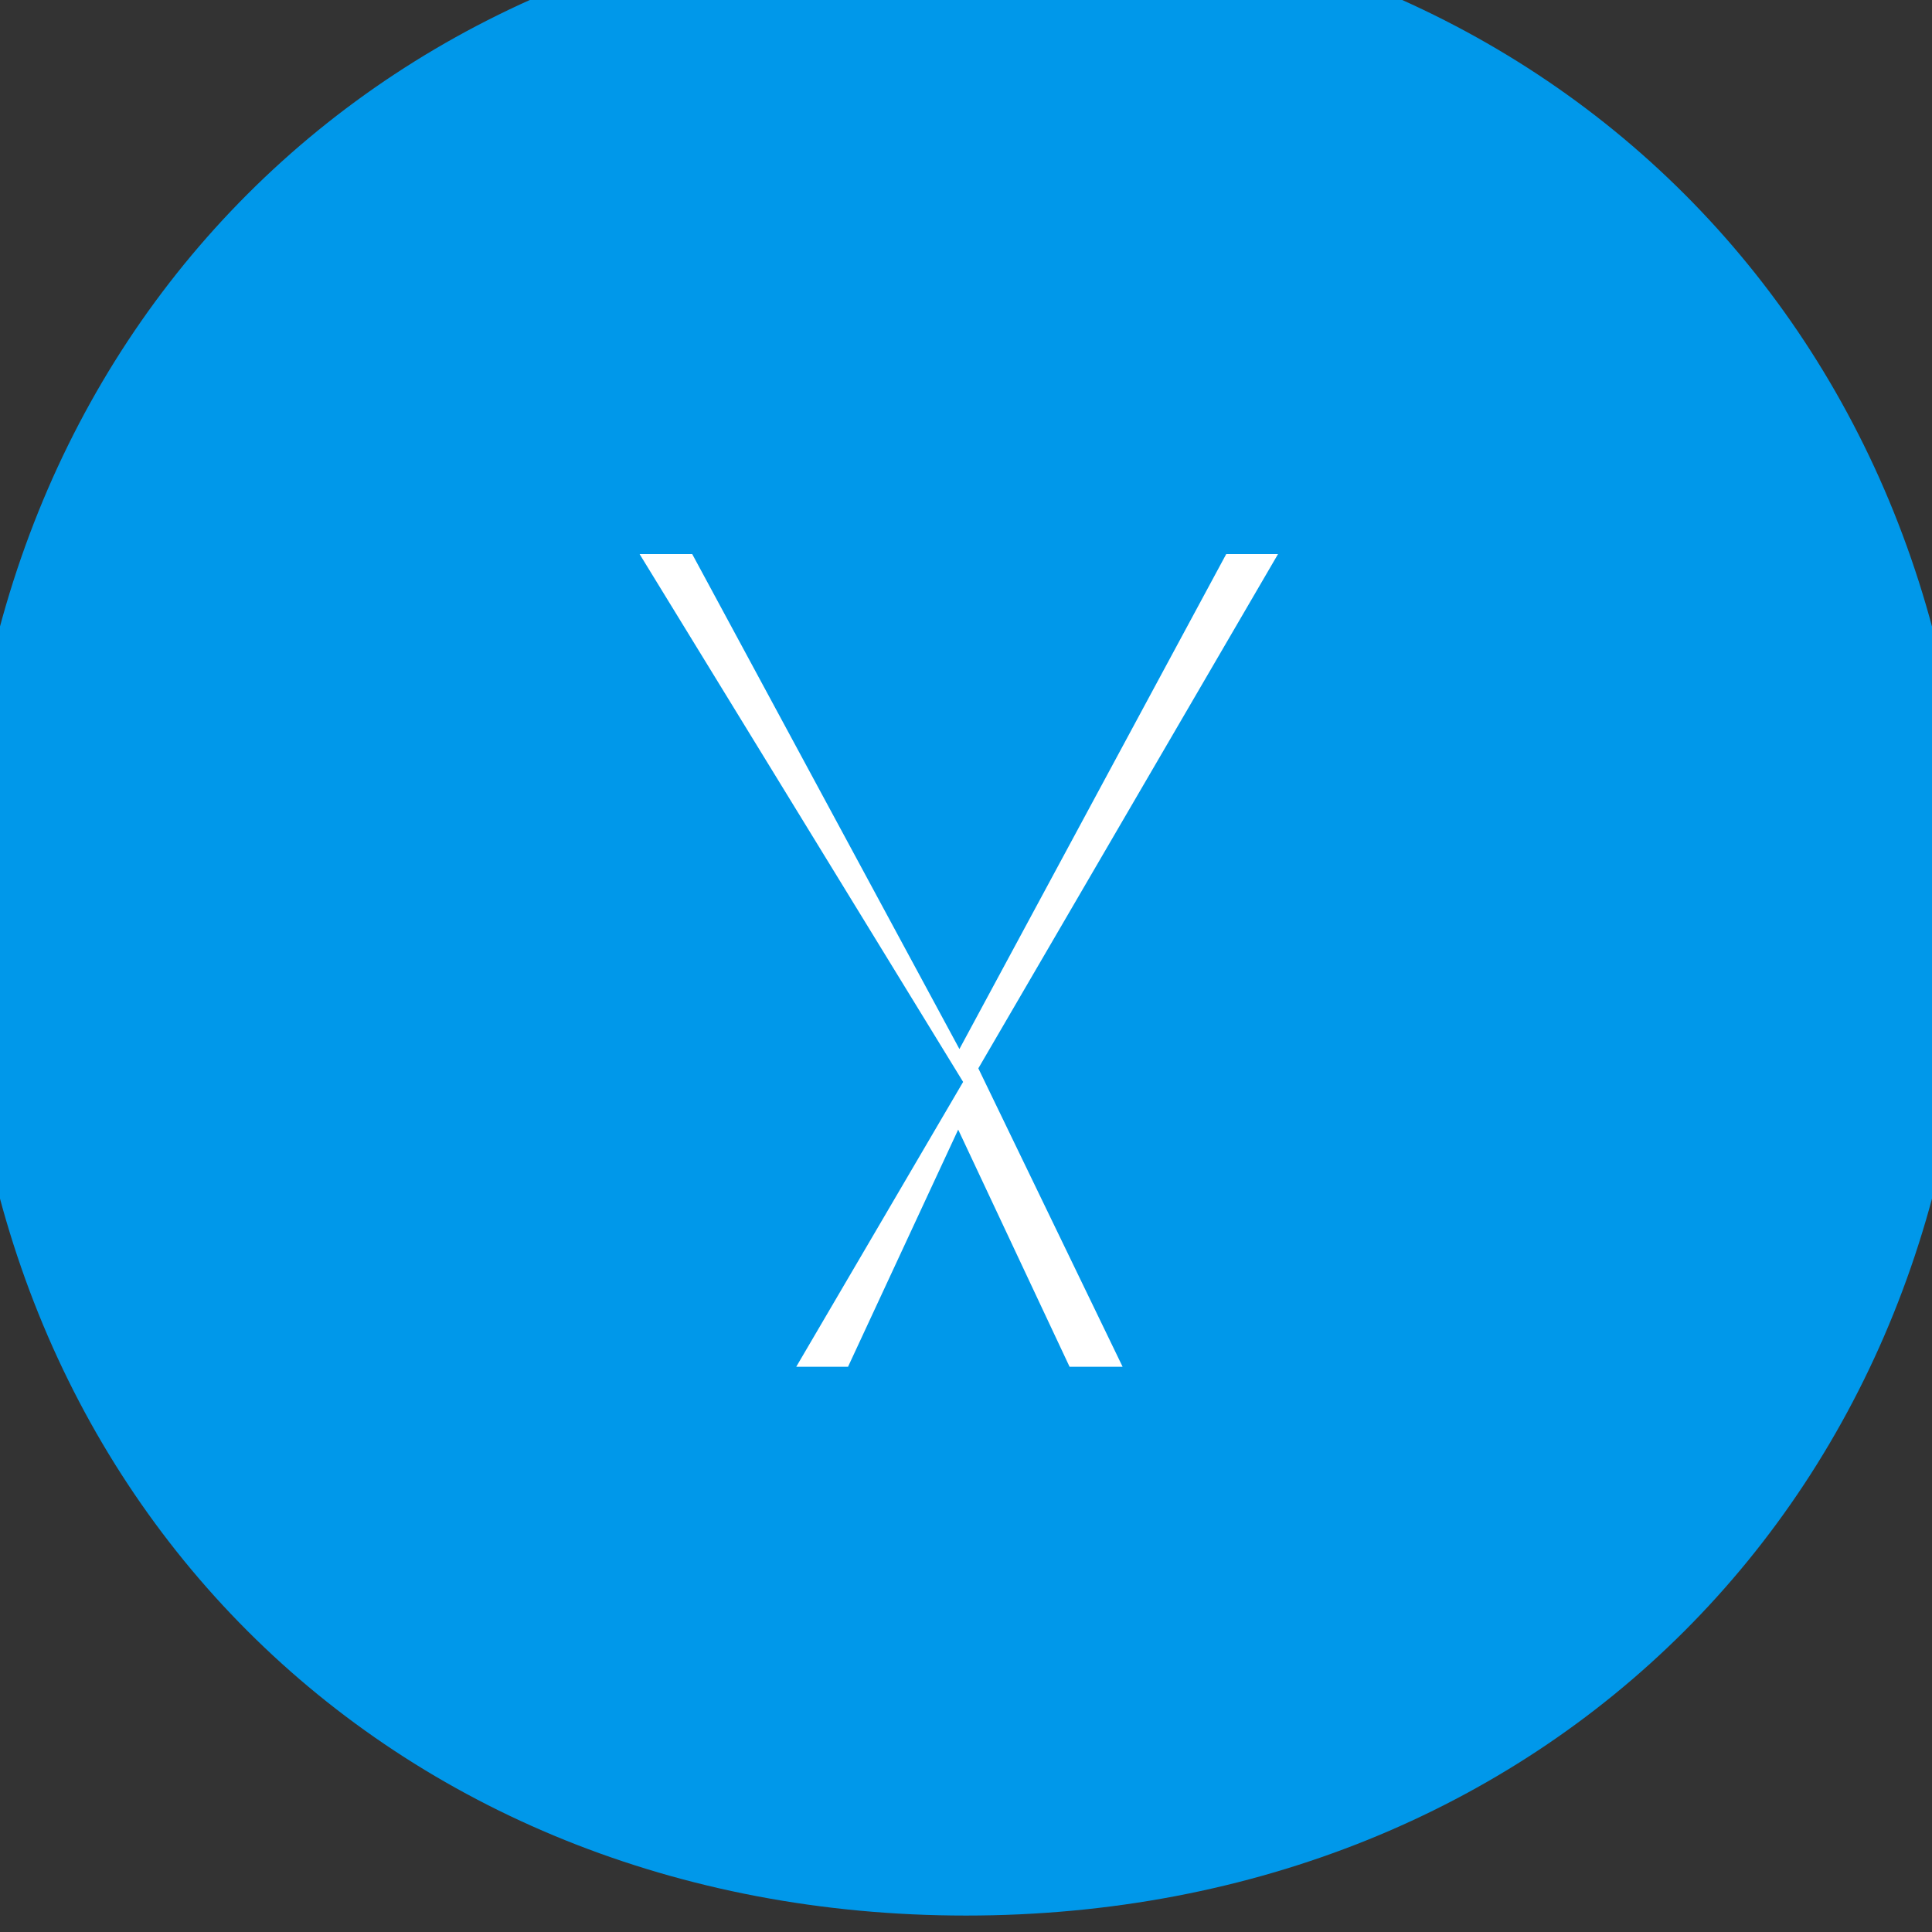 <svg width="24" height="24" viewBox="0.9 0.9 47 47" fill="none" xmlns="http://www.w3.org/2000/svg">
  <rect x="0.9" y="0.9" width="47" height="47" fill="#333333" stroke="none"/>
  <path d="M24.4 47.5C38.475 47.5 48.8 37.175 48.8 23.1C48.8 9.025 38.475 -1.3 24.4 -1.3C10.325 -1.3 0 9.025 0 23.1C0 37.175 10.325 47.5 24.4 47.5Z" fill="#0098EA"/>
  <path d="M20.27 34.15H21.53L24.21 28.38L26.92 34.15H28.21L24.7 26.89L31.99 14.38H30.73L24.24 26.42L17.74 14.38H16.46L24.33 27.22L20.27 34.15Z" fill="white"/>
</svg> 